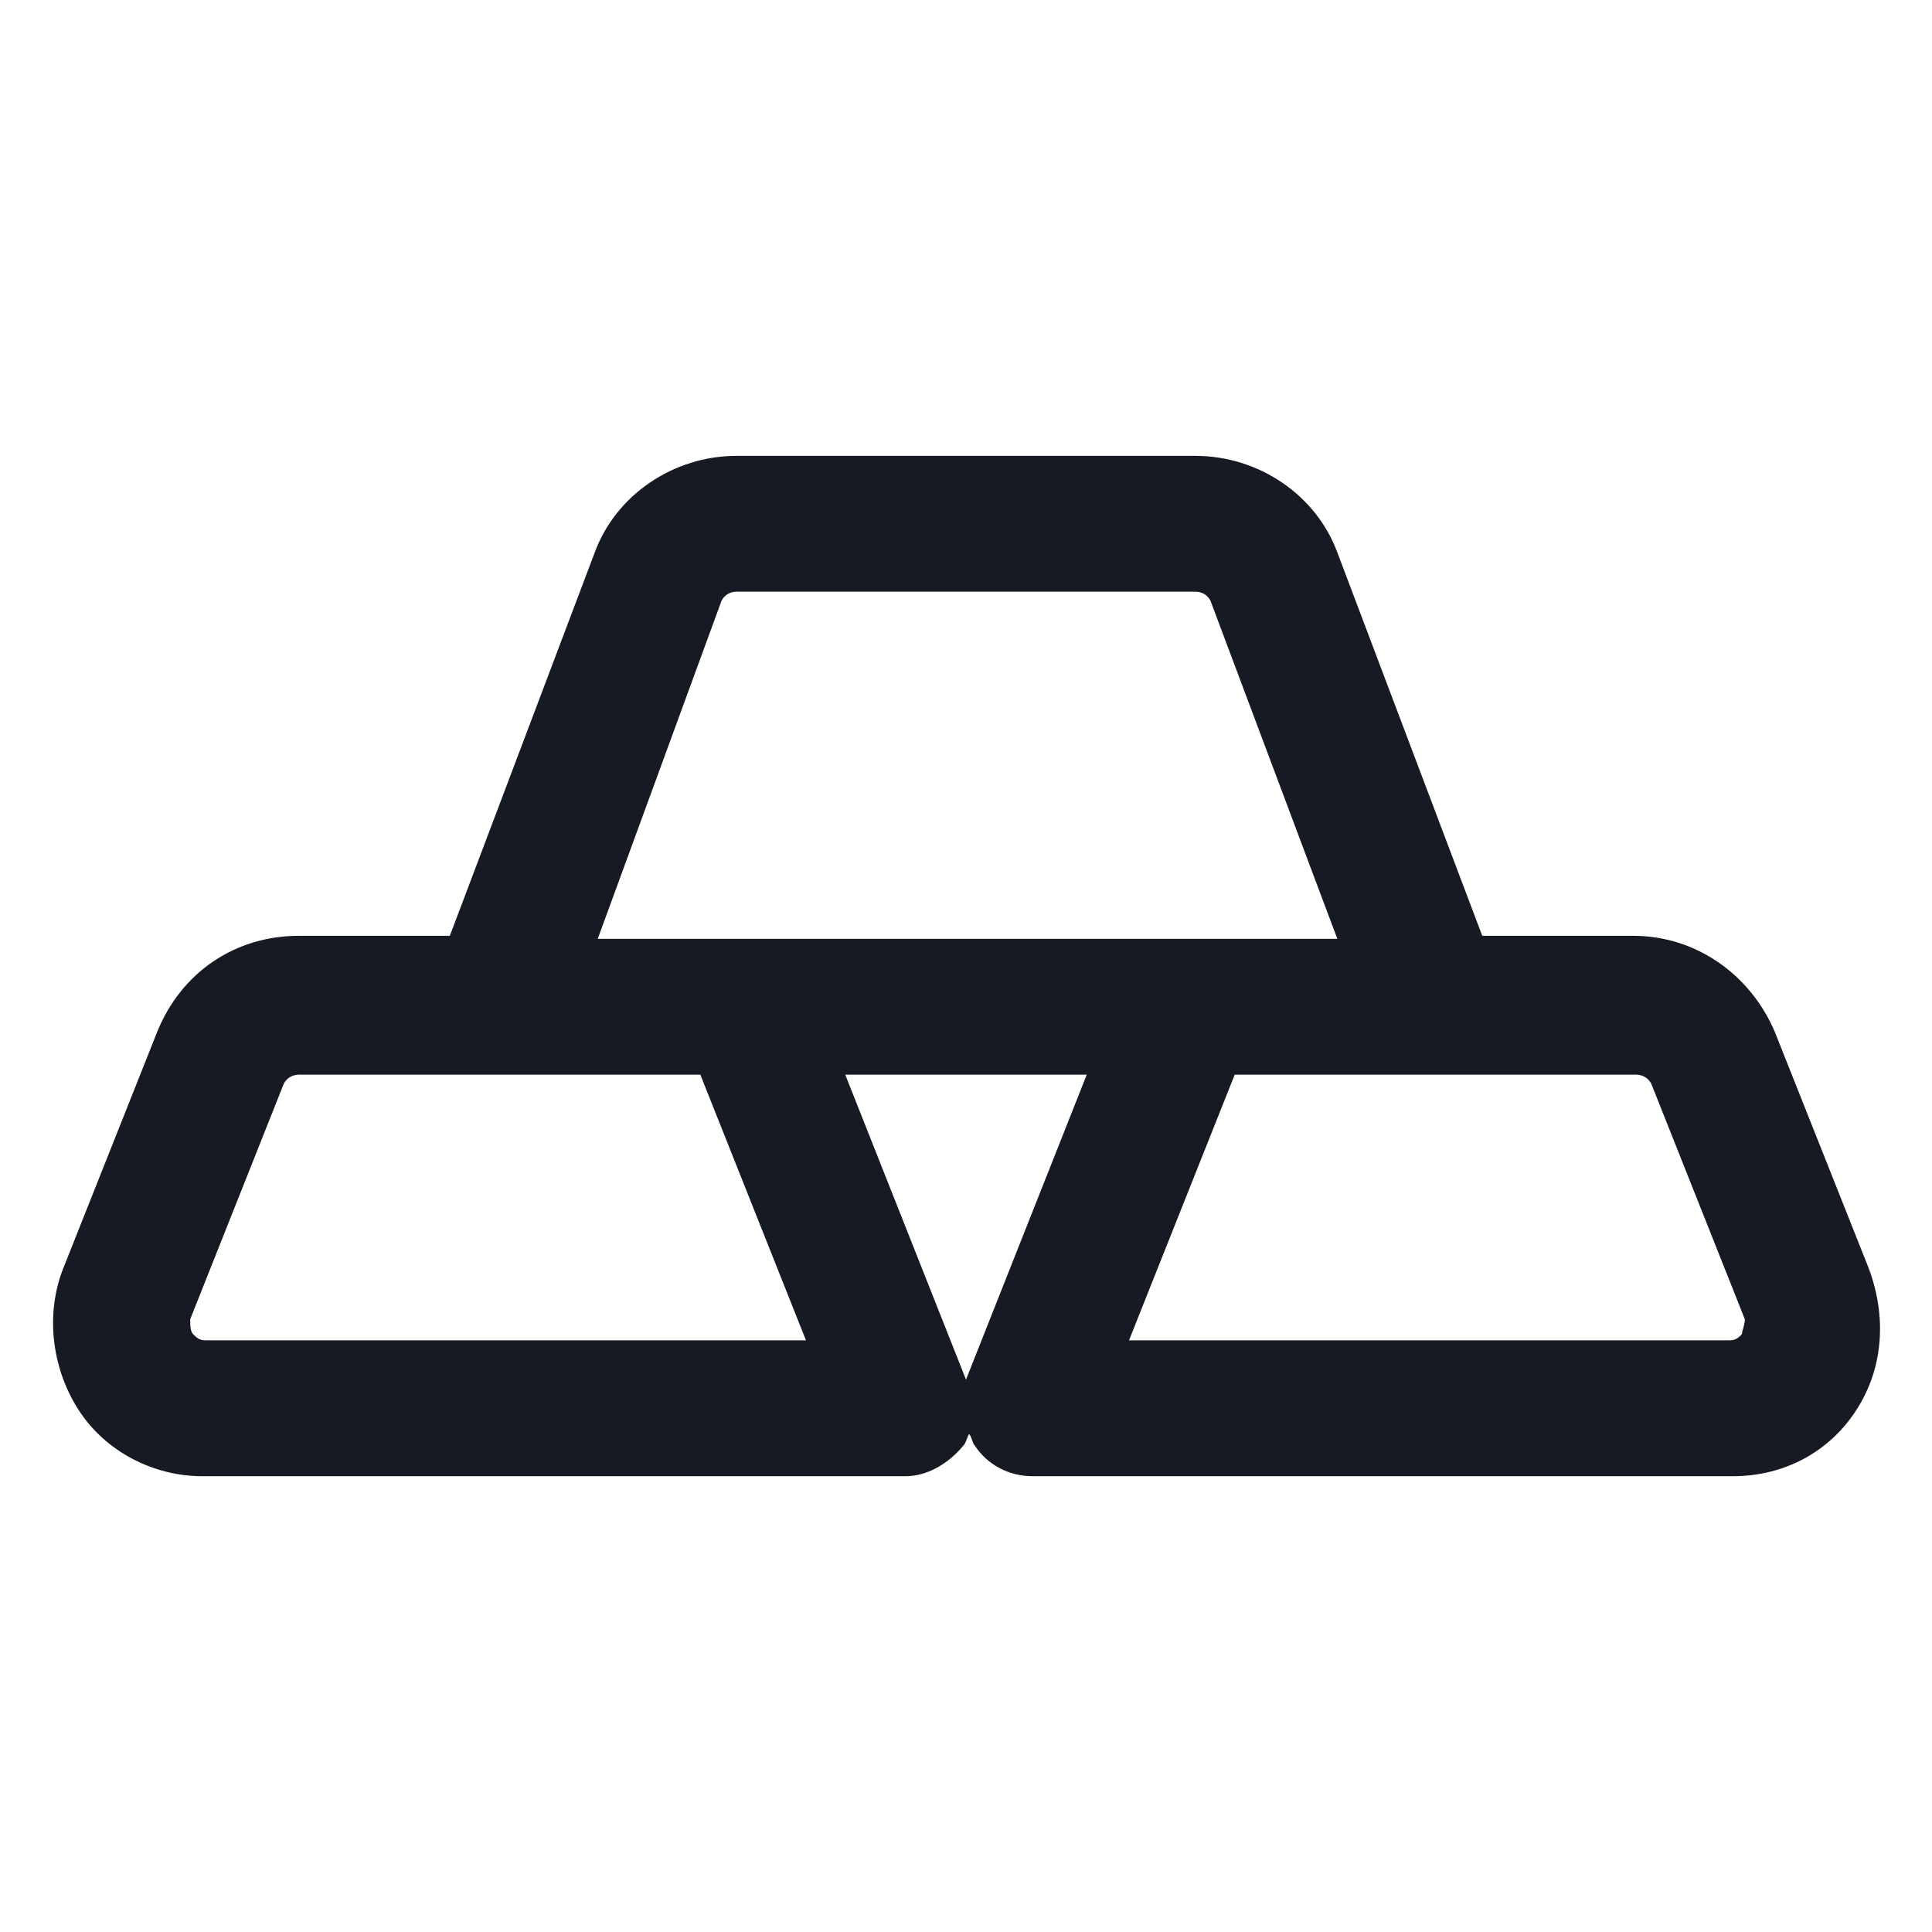<svg width="24" height="24" viewBox="0 0 24 24" fill="none" xmlns="http://www.w3.org/2000/svg">
<path d="M23.212 15.75L22.05 12.825C21.75 12.113 21.075 11.625 20.288 11.625H18.413L16.613 6.863C16.35 6.15 15.637 5.663 14.85 5.663H9.15C8.363 5.663 7.65 6.15 7.388 6.863L5.588 11.625H3.713C2.925 11.625 2.25 12.075 1.95 12.825L0.788 15.75C0.563 16.313 0.638 16.988 0.975 17.513C1.313 18.038 1.913 18.338 2.513 18.338H11.25C11.512 18.338 11.775 18.188 11.963 17.963C12 17.925 12 17.888 12.037 17.813C12.075 17.85 12.075 17.925 12.113 17.963C12.262 18.188 12.525 18.338 12.825 18.338H21.525C22.163 18.338 22.725 18.038 23.062 17.513C23.4 16.988 23.438 16.35 23.212 15.75ZM8.963 7.463C9 7.388 9.075 7.35 9.15 7.35H14.85C14.925 7.35 15 7.388 15.037 7.463L16.613 11.663H14.775H9.263H7.425L8.963 7.463ZM2.55 16.65C2.475 16.65 2.438 16.613 2.4 16.575C2.363 16.538 2.363 16.463 2.363 16.388L3.525 13.463C3.563 13.388 3.638 13.35 3.713 13.35H8.7L10.012 16.65H2.55ZM12 17.138L10.5 13.35H13.5L12 17.138ZM21.638 16.575C21.6 16.613 21.562 16.65 21.488 16.65H14.025L15.338 13.35H20.325C20.4 13.35 20.475 13.388 20.513 13.463L21.675 16.388C21.675 16.463 21.638 16.538 21.638 16.575Z" fill="#161A23"/>
</svg>
